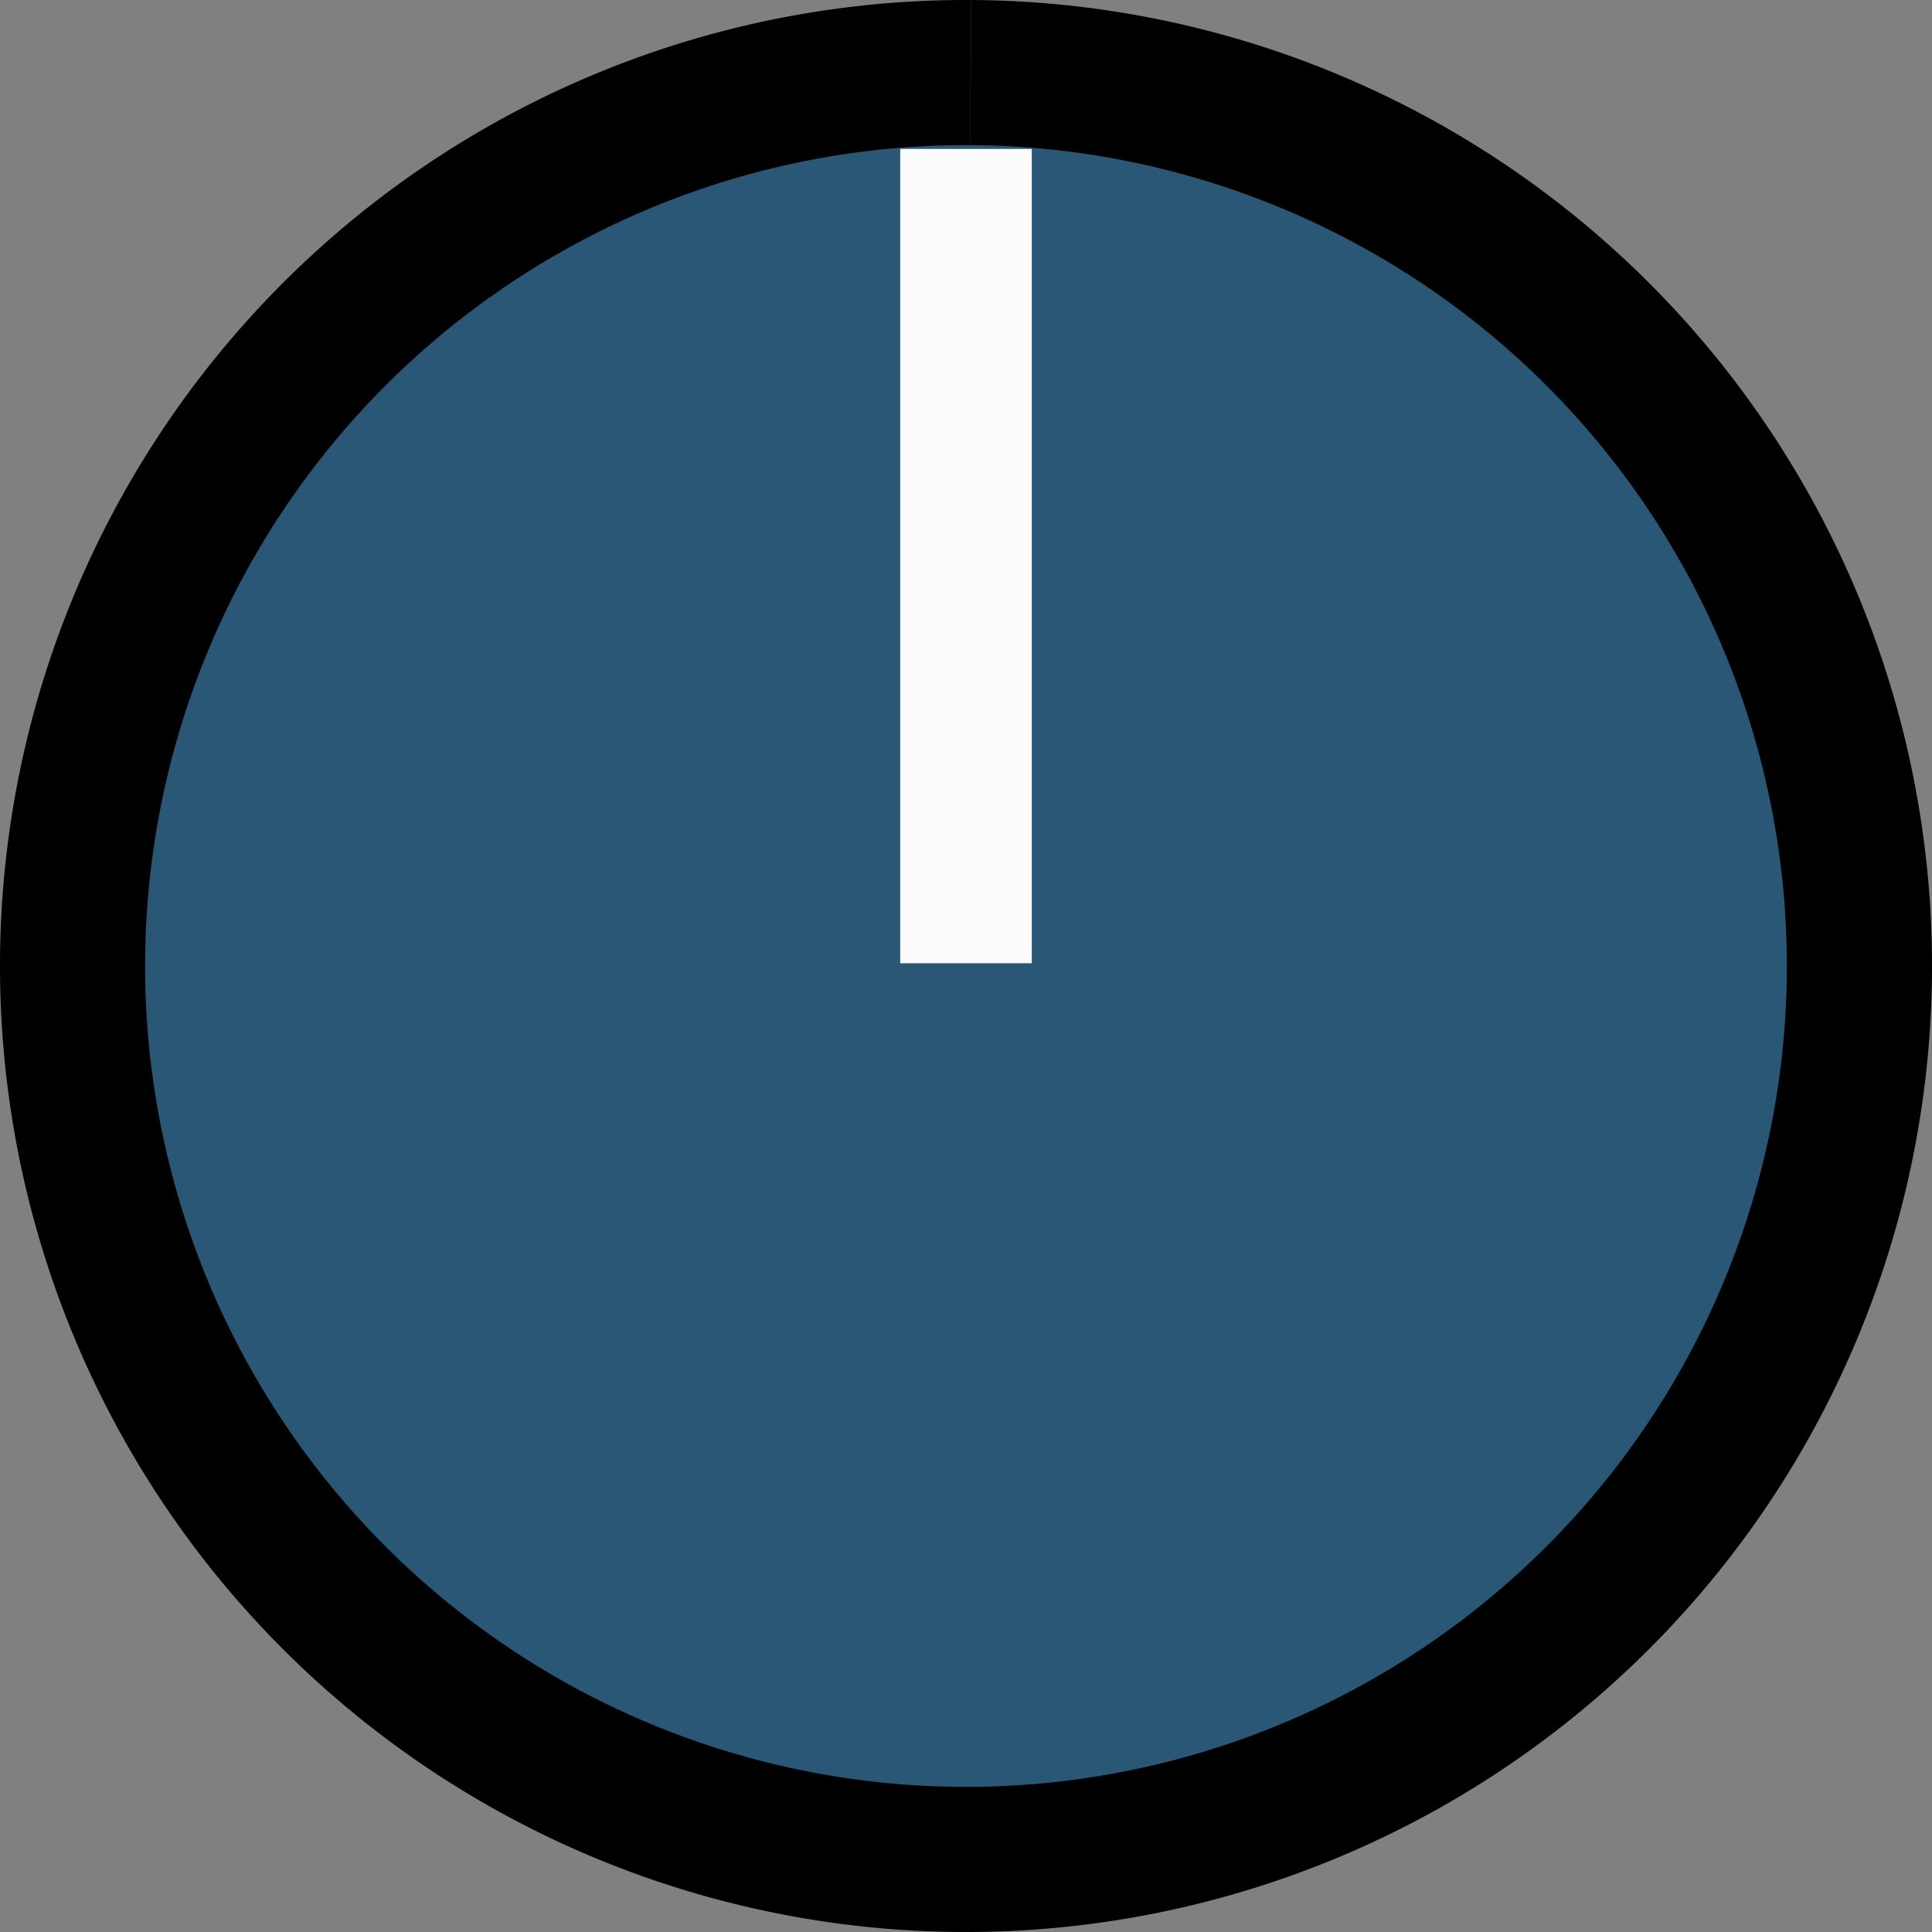 <svg xmlns="http://www.w3.org/2000/svg" xmlns:svg="http://www.w3.org/2000/svg" id="svg49872" width="48" height="48" version="1.1" viewBox="0 0 12.7 12.7"><rect x="0" y="0" width="12.7" height="12.7" fill="#808080" stroke="none"/><defs id="defs49866"><clipPath id="clip12"><path id="path28860" d="m 143,129.75 h 3 V 158 h -3 z m 0,0"/></clipPath><clipPath id="clip11"><path id="path28857" d="m 117.395,129.75 h 54 v 54.004 h -54 z m 0,0"/></clipPath><clipPath id="clip150"><path id="path29465" d="m 176,208.926 h 2 V 228 h -2 z m 0,0"/></clipPath><clipPath id="clip149"><path id="path29462" d="m 159.277,208.926 h 36 v 36 h -36 z m 0,0"/></clipPath><clipPath id="clip142"><path id="path29320" d="m 110,208.926 h 3 V 228 h -3 z m 0,0"/></clipPath><clipPath id="clip141"><path id="path29317" d="m 93.512,208.926 h 36 v 36 H 93.512 Z m 0,0"/></clipPath></defs><path id="paath31010907" d="M 6.381,0.477 A 5.873,5.873 44.815 0 1 12.223,6.381 5.873,5.873 44.815 0 1 6.319,12.223 5.873,5.873 44.815 0 1 0.477,6.319 5.873,5.873 44.815 0 1 6.38,0.477" style="opacity:1;fill:#2a5775;fill-opacity:1;fill-rule:evenodd;stroke:#000;stroke-width:.954;stroke-linecap:butt;stroke-linejoin:round;stroke-miterlimit:4;stroke-dasharray:none;stroke-dashoffset:0;stroke-opacity:1"/><path id="path832" d="m 6.35,0.979 v 5.353 0" style="fill:none;fill-rule:evenodd;stroke:#fcfcfc;stroke-width:.865;stroke-linecap:butt;stroke-linejoin:miter;stroke-miterlimit:4;stroke-dasharray:none;stroke-opacity:1"/></svg>